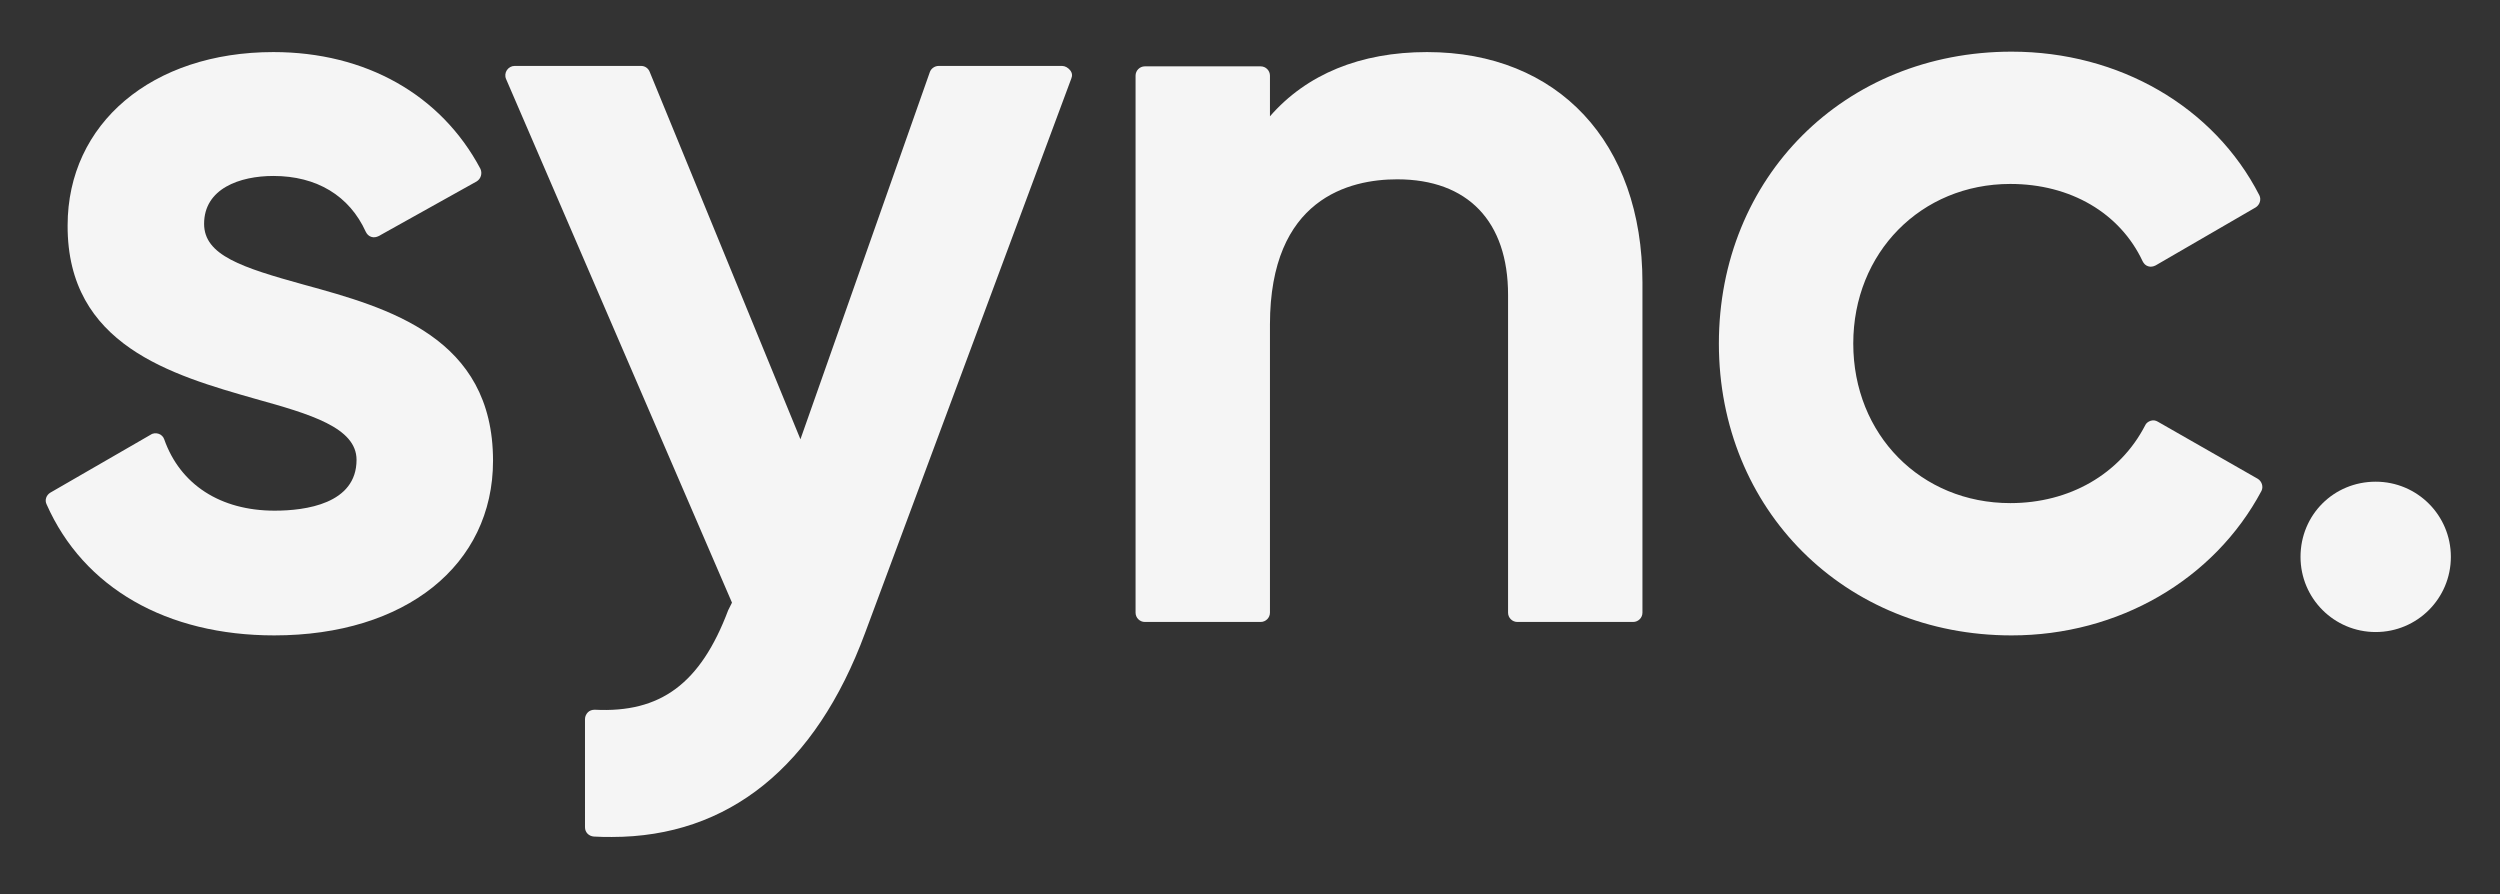 <?xml version="1.0" encoding="utf-8"?>
<!-- Generator: Adobe Illustrator 22.1.0, SVG Export Plug-In . SVG Version: 6.00 Build 0)  -->
<svg version="1.1" id="logo-sync" xmlns="http://www.w3.org/2000/svg" xmlns:xlink="http://www.w3.org/1999/xlink" x="0px" y="0px"
	 viewBox="0 0 595.3 212.9" style="enable-background:new 0 0 595.3 212.9;" xml:space="preserve">
<rect x="0" y="0" width="595.3" height="212.9" fill="#333333" stroke="none"/>
<style type="text/css">
	.st0{fill:#f5f5f5;}
</style>
<g>
	<path class="st0" d="M72.4,67.8c-14.8-4.1-23.8-7-23.8-14.5c0-8.4,8.5-11.4,16.5-11.4c10.3,0,18.1,4.7,22,13.3
		c0.3,0.6,0.7,1,1.3,1.2s1.2,0.1,1.8-0.2l23.3-13c1-0.6,1.4-1.9,0.9-3C105,22.5,87,12.4,65.1,12.4c-28.9,0-49,17-49,41.3
		C16,82.2,40.9,89.3,60.9,95c12.9,3.6,24,6.8,24,14.5c0,10.5-12.2,12.1-19.5,12.1c-12.9,0-22.5-6.2-26.3-17
		c-0.2-0.6-0.7-1.1-1.3-1.3c-0.6-0.2-1.3-0.2-1.9,0.2L12,117.3c-1,0.6-1.4,1.8-0.9,2.8c8.8,19.9,28.6,31.2,54.2,31.2
		c31.2,0,52.1-16.7,52.1-41.6C117.4,80.3,92.5,73.3,72.4,67.8z"/>
	<path class="st0" d="M252.9,15.7h-29.4c-0.9,0-1.8,0.6-2.1,1.5l-30.8,87.4l-35.9-87.5c-0.3-0.8-1.1-1.4-2-1.4h-30.2
		c-0.7,0-1.4,0.4-1.8,1c-0.4,0.6-0.5,1.4-0.2,2.1l53.8,124.7l-0.8,1.6c0,0.1-0.1,0.1-0.1,0.2c-6.6,17.5-16.1,24.5-31.8,23.7
		c-0.6,0-1.2,0.2-1.6,0.6c-0.4,0.4-0.7,1-0.7,1.6V197c0,1.2,0.9,2.1,2.1,2.2c1.5,0.1,2.9,0.1,4.3,0.1c27.7,0,48.5-16.7,60.3-48.6
		l49.1-132c0.3-0.7,0.2-1.4-0.3-2C254.3,16.1,253.6,15.7,252.9,15.7z"/>
	<path class="st0" d="M339.8,12.4c-15.9,0-28.7,5.3-37.4,15.3v-9.7c0-1.2-1-2.2-2.2-2.2h-27.6c-1.2,0-2.2,1-2.2,2.2v127.9
		c0,1.2,1,2.2,2.2,2.2h27.6c1.2,0,2.2-1,2.2-2.2V77.3c0-30.1,19-34.6,30.3-34.6c16.8,0,26.4,10,26.4,27.5v75.7c0,1.2,1,2.2,2.2,2.2
		h27.6c1.2,0,2.2-1,2.2-2.2V67.3C391.1,33.9,371,12.4,339.8,12.4z"/>
	<path class="st0" d="M537.6,114l-23.8-13.6c-0.5-0.3-1.1-0.4-1.7-0.2c-0.6,0.2-1.1,0.6-1.3,1.1c-6,11.6-18,18.5-32.1,18.5
		c-21.3,0-37.4-16.3-37.4-38c0-21.6,16.1-38,37.4-38c14.3,0,26.1,6.9,31.5,18.4c0.3,0.6,0.7,1,1.3,1.2c0.6,0.2,1.2,0.1,1.8-0.2
		l23.8-13.8c1-0.6,1.4-1.9,0.9-2.9c-10.8-21.1-33.4-34.2-59-34.2c-39.8,0-69.7,29.9-69.7,69.5s30,69.5,69.7,69.5
		c25.4,0,48.2-13.2,59.5-34.4C539,115.9,538.6,114.6,537.6,114z"/>
	<path class="st0" d="M565.7,114.7c-10,0-17.9,7.9-17.9,17.9c0,9.9,8,17.9,17.9,17.9s17.9-8,17.9-17.9S575.6,114.7,565.7,114.7z"/>
</g>
</svg>
